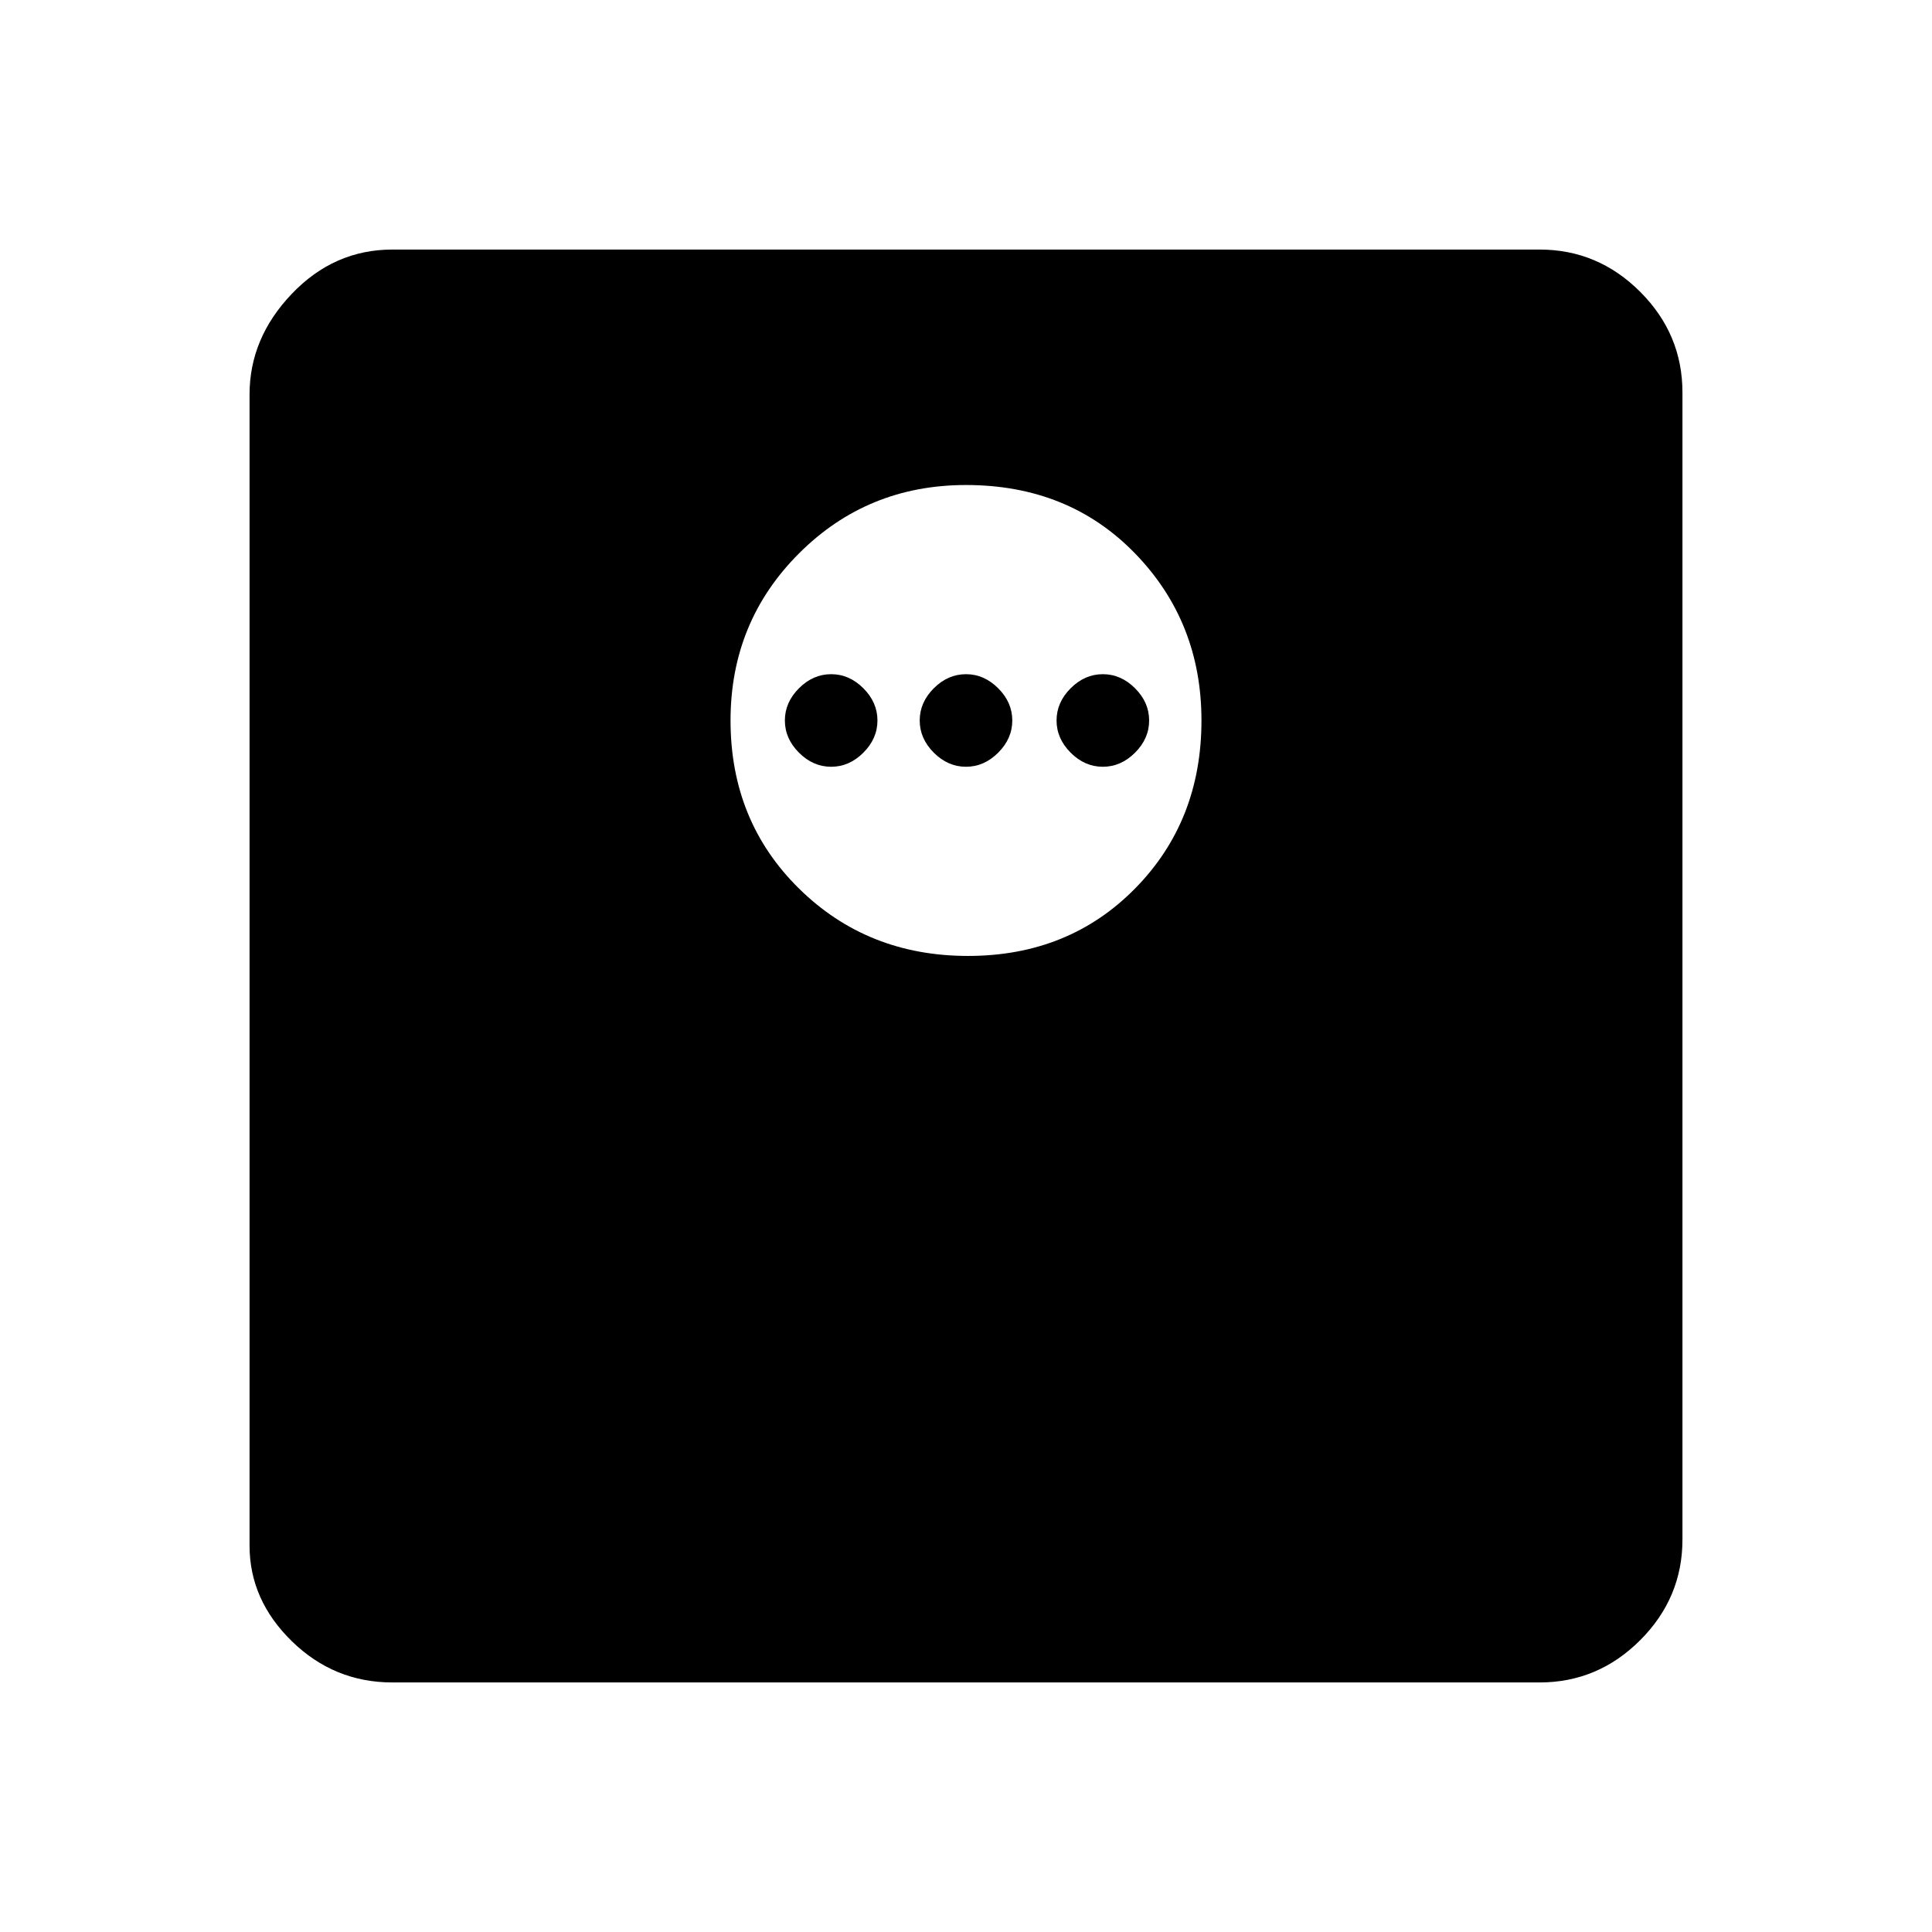 <svg xmlns="http://www.w3.org/2000/svg" height="48" width="48"><path d="M9.75 41.8Q8.3 41.8 7.25 40.775Q6.2 39.75 6.2 38.4V9.8Q6.2 8.4 7.25 7.3Q8.3 6.2 9.75 6.2H38.25Q39.7 6.2 40.75 7.25Q41.8 8.3 41.8 9.75V38.25Q41.8 39.7 40.75 40.75Q39.7 41.8 38.25 41.8ZM24.05 23.75Q26.55 23.75 28.2 22.075Q29.85 20.4 29.85 17.9Q29.85 15.45 28.2 13.75Q26.55 12.05 24 12.05Q21.55 12.05 19.85 13.75Q18.15 15.45 18.15 17.9Q18.15 20.4 19.85 22.075Q21.55 23.75 24.05 23.75ZM20.65 19.05Q20.2 19.05 19.85 18.7Q19.5 18.35 19.5 17.9Q19.5 17.45 19.85 17.1Q20.2 16.75 20.65 16.75Q21.1 16.75 21.45 17.1Q21.8 17.45 21.8 17.9Q21.8 18.35 21.45 18.7Q21.1 19.05 20.65 19.05ZM24 19.05Q23.55 19.05 23.2 18.7Q22.85 18.35 22.85 17.9Q22.85 17.45 23.2 17.1Q23.55 16.75 24 16.75Q24.45 16.75 24.8 17.1Q25.15 17.45 25.15 17.9Q25.15 18.35 24.8 18.7Q24.45 19.05 24 19.05ZM27.4 19.05Q26.95 19.05 26.6 18.7Q26.25 18.35 26.25 17.9Q26.25 17.45 26.6 17.1Q26.95 16.75 27.4 16.75Q27.85 16.75 28.2 17.1Q28.55 17.45 28.55 17.9Q28.55 18.35 28.2 18.7Q27.85 19.05 27.4 19.05Z"/></svg>
